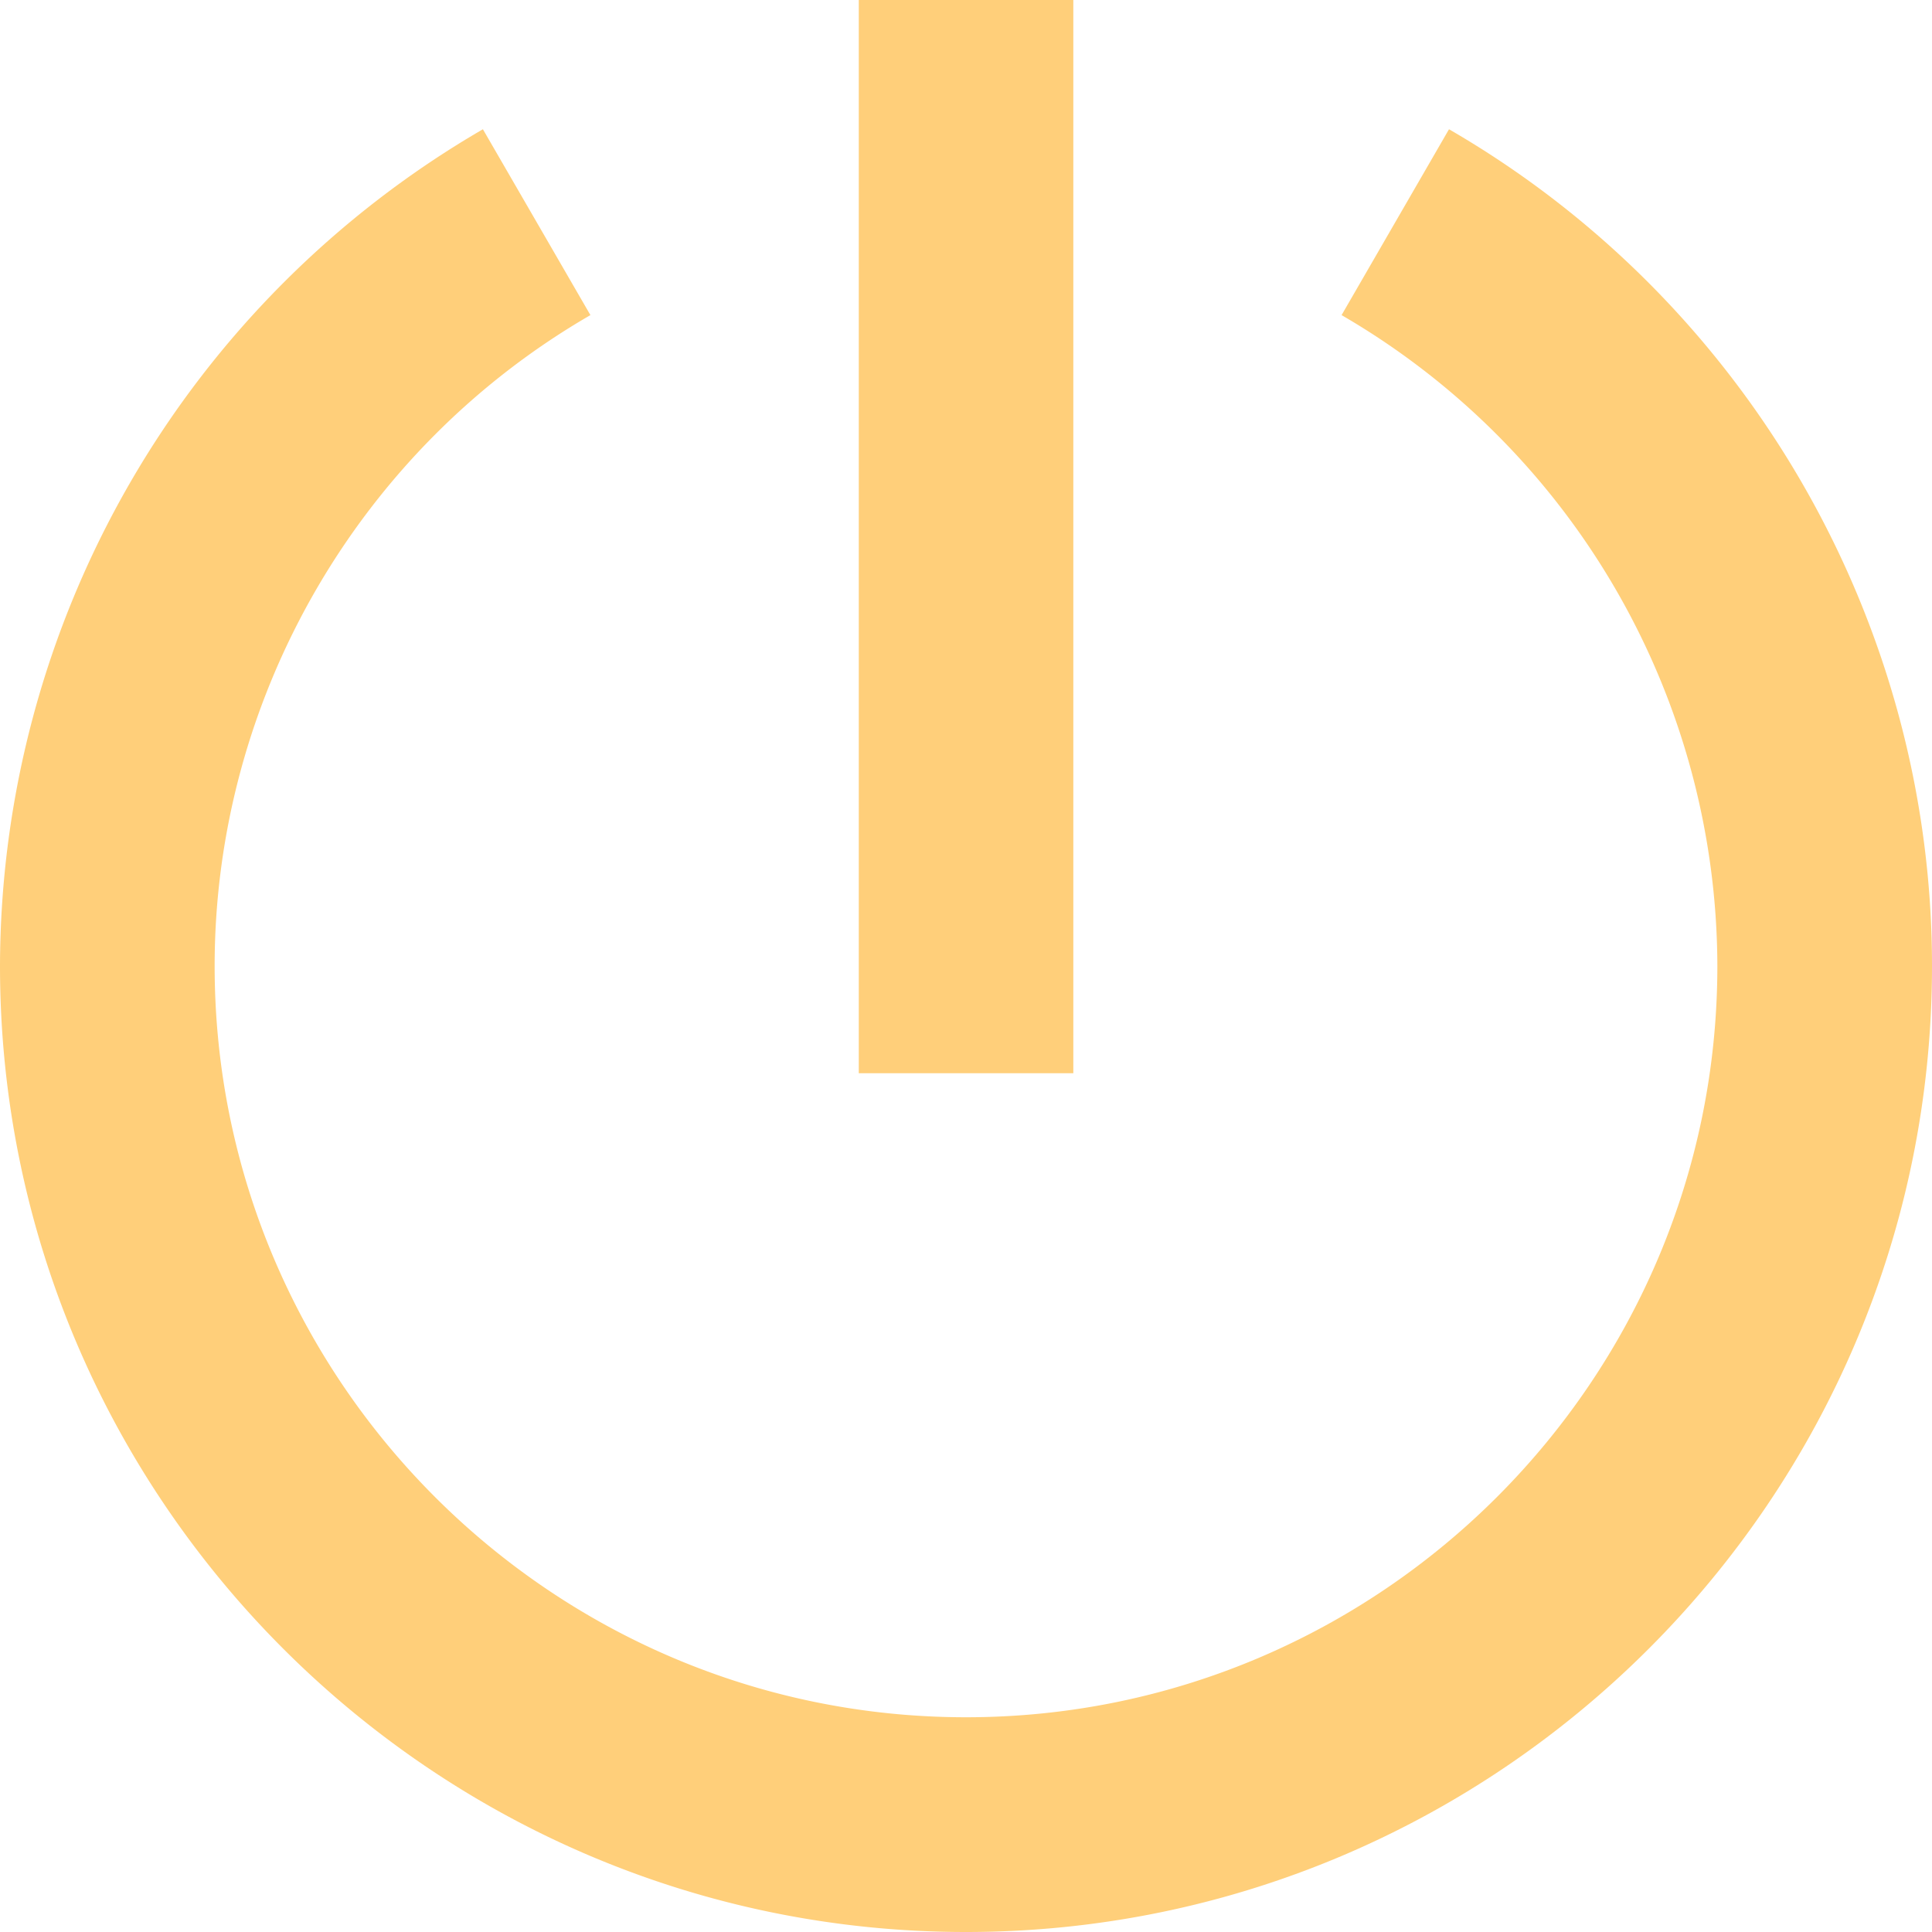 <svg width="20" height="20" fill="none" xmlns="http://www.w3.org/2000/svg"><g clip-path="url(#clip0_71_295)" fill="#FFCF7A"><path d="M8.889 0h2.222v11.11H8.89V0z"/><path d="M15 1.338l-1.112 1.924A7.808 7.808 0 0117.778 10c0 4.288-3.49 7.777-7.778 7.777-4.289 0-7.778-3.489-7.778-7.777 0-2.769 1.49-5.35 3.89-6.738L4.999 1.338A10.037 10.037 0 000 10c0 5.514 4.486 10 10 10s10-4.486 10-10c0-3.56-1.916-6.878-5-8.662z"/></g><defs><clipPath id="clip0_71_295"><path fill="#fff" d="M0 0h20v20H0z"/></clipPath></defs></svg>